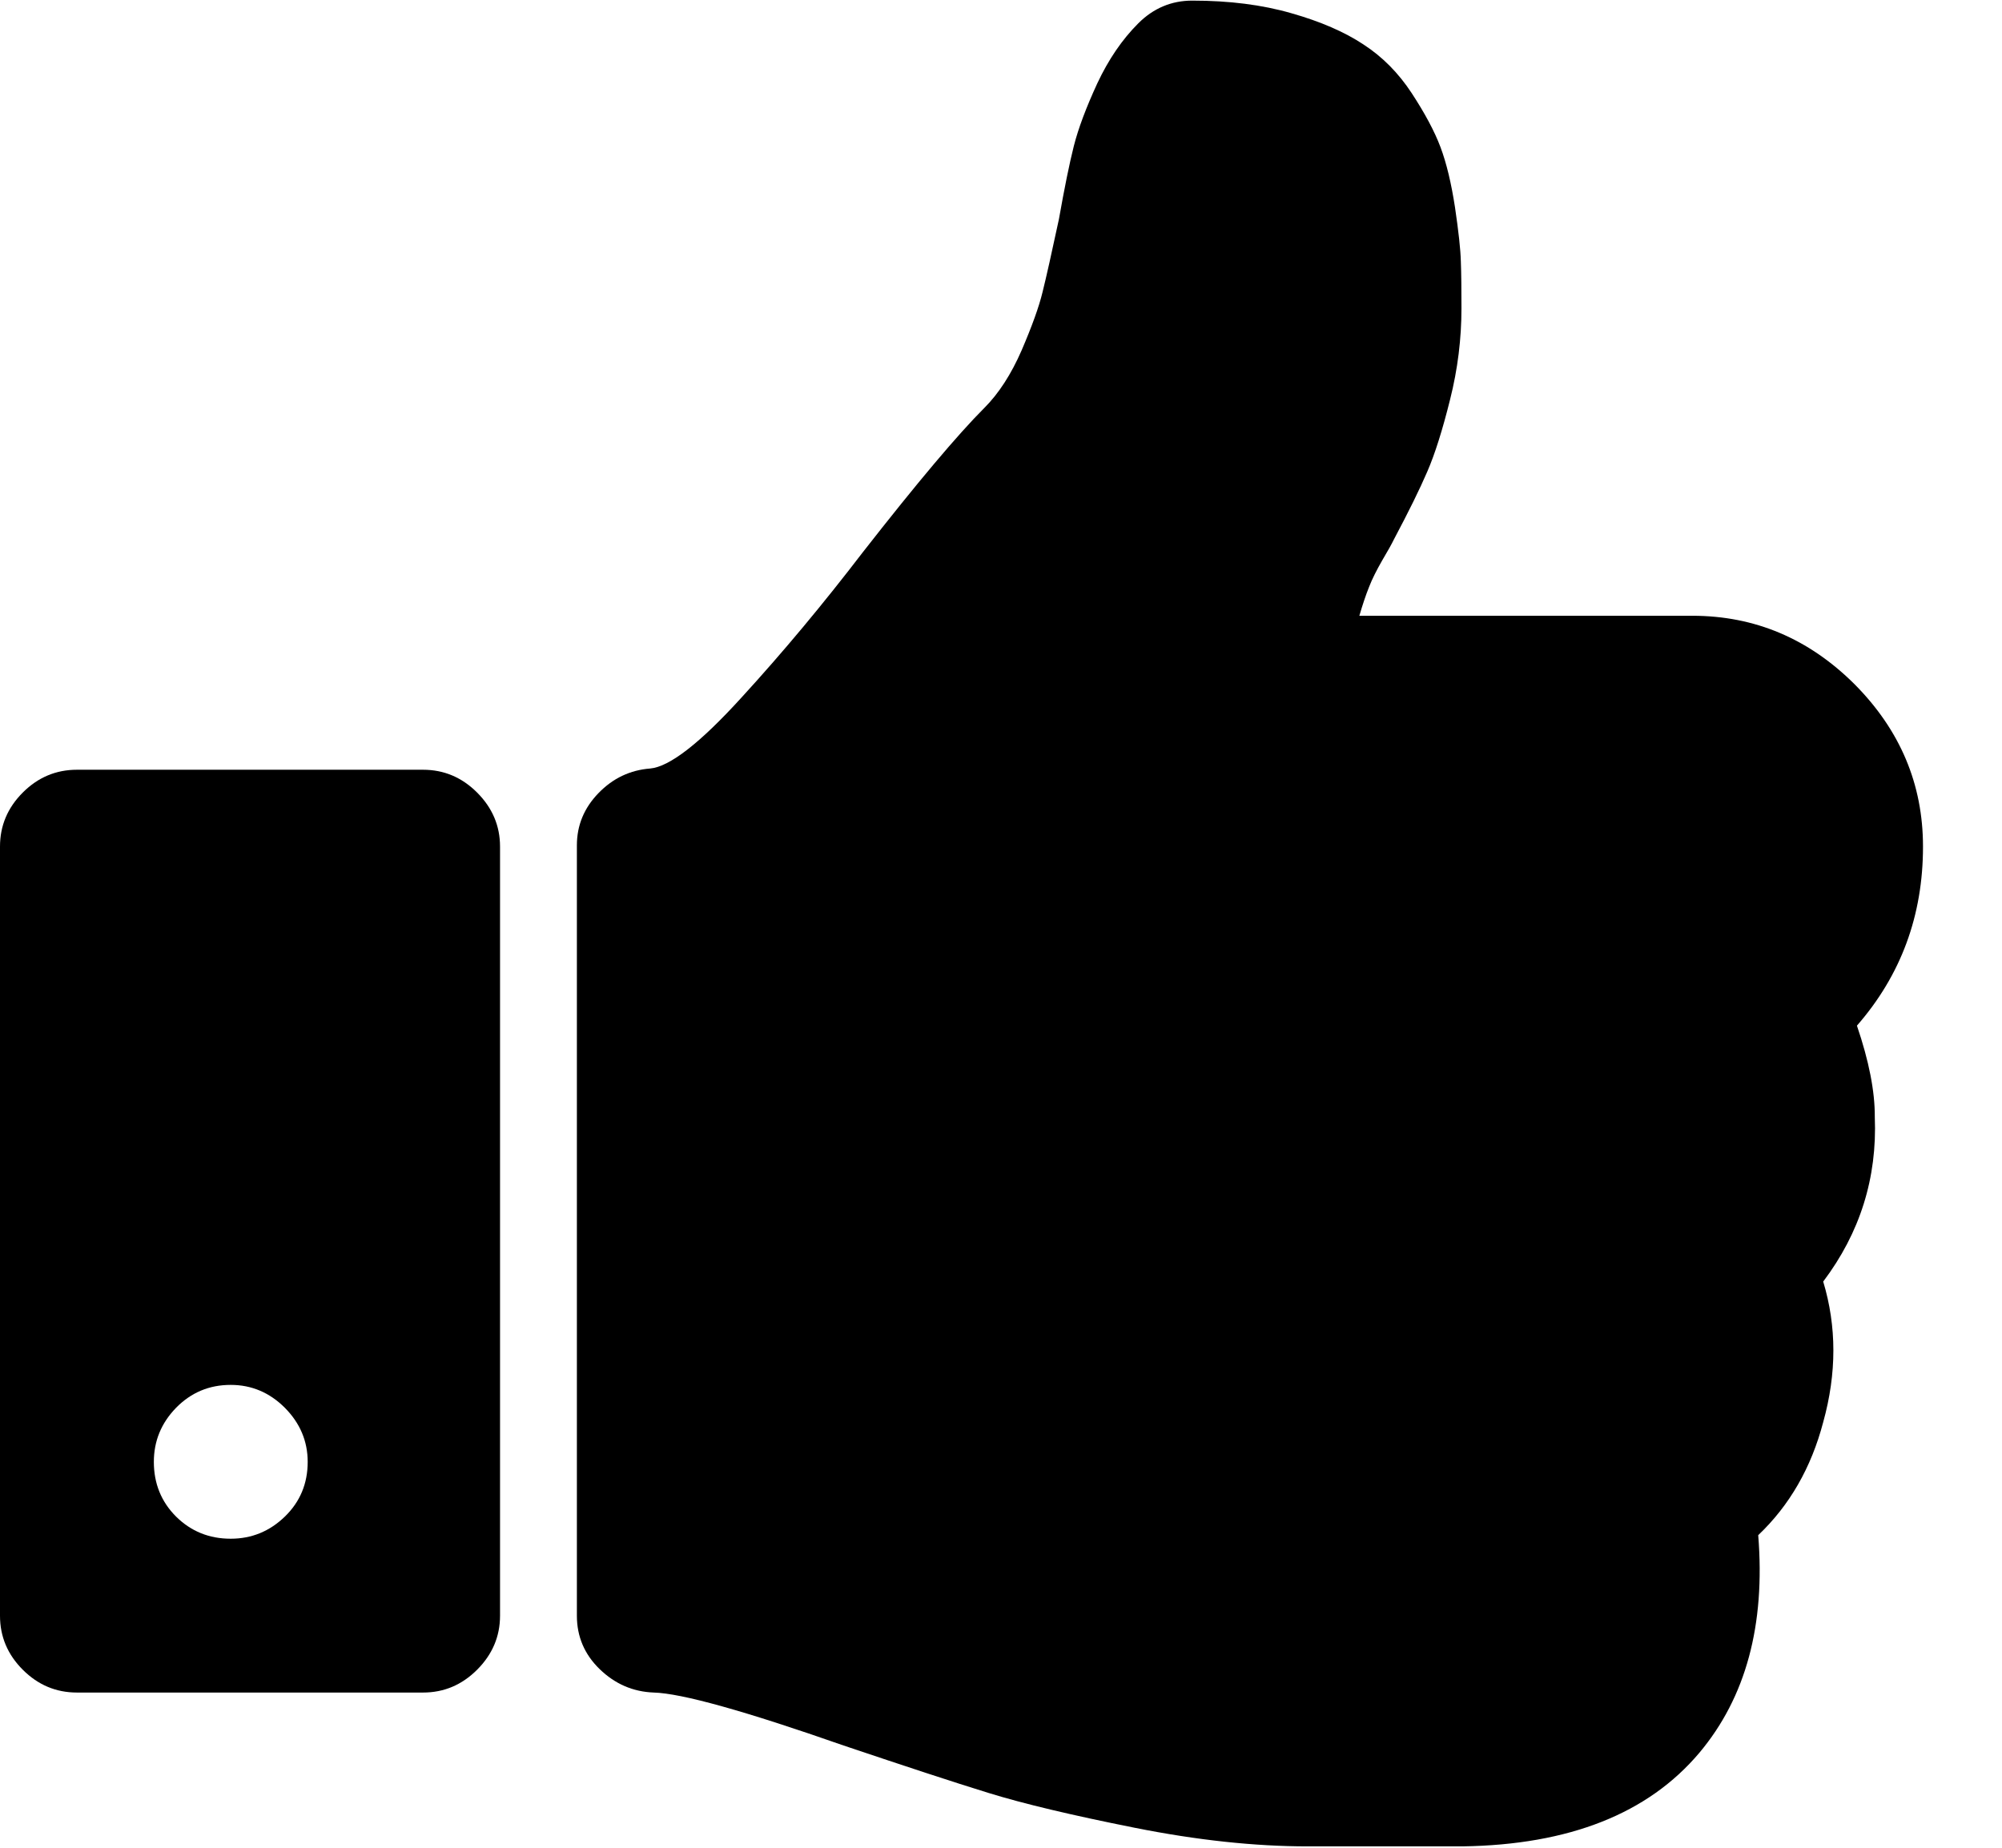 <?xml version="1.0" encoding="UTF-8"?>
<svg width="13px" height="12px" viewBox="0 0 13 12" version="1.1" xmlns="http://www.w3.org/2000/svg" xmlns:xlink="http://www.w3.org/1999/xlink">
    <!-- Generator: Sketch 48.1 (47250) - http://www.bohemiancoding.com/sketch -->
    <title>like</title>
    <desc>Created with Sketch.</desc>
    <defs></defs>
    <g id="Page-1" stroke="none" stroke-width="1" fill="none" fill-rule="evenodd">
        <g id="like" fill="#000000" fill-rule="nonzero">
            <path d="M12.058,6.661 C12.344,6.333 12.487,5.946 12.487,5.498 C12.487,5.092 12.338,4.741 12.043,4.444 C11.746,4.148 11.395,3.999 10.989,3.999 L8.827,3.999 C8.848,3.927 8.869,3.864 8.89,3.812 C8.91,3.76 8.939,3.703 8.975,3.64 C9.012,3.578 9.038,3.531 9.053,3.5 C9.147,3.323 9.219,3.177 9.268,3.063 C9.318,2.948 9.367,2.792 9.416,2.595 C9.466,2.397 9.49,2.199 9.49,2.002 C9.49,1.877 9.489,1.775 9.486,1.697 C9.484,1.619 9.471,1.502 9.448,1.346 C9.424,1.19 9.393,1.06 9.354,0.956 C9.315,0.852 9.252,0.735 9.167,0.605 C9.081,0.474 8.977,0.369 8.854,0.289 C8.732,0.208 8.576,0.14 8.386,0.086 C8.196,0.031 7.981,0.004 7.742,0.004 C7.607,0.004 7.49,0.053 7.391,0.152 C7.287,0.256 7.198,0.386 7.125,0.542 C7.053,0.698 7.002,0.834 6.973,0.948 C6.944,1.063 6.912,1.221 6.876,1.424 C6.829,1.643 6.794,1.8 6.77,1.896 C6.747,1.992 6.701,2.119 6.634,2.275 C6.566,2.431 6.485,2.556 6.392,2.649 C6.22,2.821 5.957,3.133 5.603,3.586 C5.348,3.919 5.086,4.234 4.815,4.53 C4.545,4.827 4.347,4.98 4.222,4.991 C4.092,5.001 3.98,5.054 3.886,5.151 C3.793,5.247 3.746,5.36 3.746,5.49 L3.746,10.493 C3.746,10.628 3.795,10.744 3.894,10.84 C3.993,10.936 4.11,10.987 4.245,10.992 C4.427,10.997 4.838,11.112 5.478,11.336 C5.879,11.471 6.192,11.574 6.419,11.644 C6.645,11.714 6.961,11.789 7.367,11.87 C7.773,11.951 8.147,11.991 8.491,11.991 L8.623,11.991 L9.216,11.991 L9.497,11.991 C10.19,11.981 10.702,11.778 11.035,11.383 C11.337,11.023 11.464,10.553 11.417,9.97 C11.62,9.777 11.761,9.533 11.839,9.236 C11.927,8.919 11.927,8.615 11.839,8.323 C12.078,8.006 12.19,7.65 12.174,7.254 C12.175,7.088 12.136,6.89 12.058,6.661 Z" id="Shape"></path>
            <path d="M2.747,4.999 L0.5,4.999 C0.364,4.999 0.247,5.048 0.148,5.147 C0.049,5.246 0,5.363 0,5.498 L0,10.493 C0,10.628 0.049,10.745 0.148,10.844 C0.247,10.943 0.364,10.992 0.5,10.992 L2.747,10.992 C2.882,10.992 2.999,10.943 3.098,10.844 C3.197,10.745 3.247,10.628 3.247,10.493 L3.247,5.498 C3.247,5.363 3.197,5.246 3.098,5.147 C2.999,5.048 2.882,4.999 2.747,4.999 Z M1.85,9.849 C1.751,9.945 1.634,9.993 1.498,9.993 C1.358,9.993 1.24,9.945 1.143,9.849 C1.047,9.753 0.999,9.634 0.999,9.494 C0.999,9.359 1.047,9.242 1.143,9.143 C1.24,9.044 1.358,8.994 1.498,8.994 C1.634,8.994 1.751,9.044 1.85,9.143 C1.948,9.242 1.998,9.359 1.998,9.494 C1.998,9.634 1.949,9.753 1.85,9.849 Z" id="Shape"></path>
        </g>
    </g>
</svg>